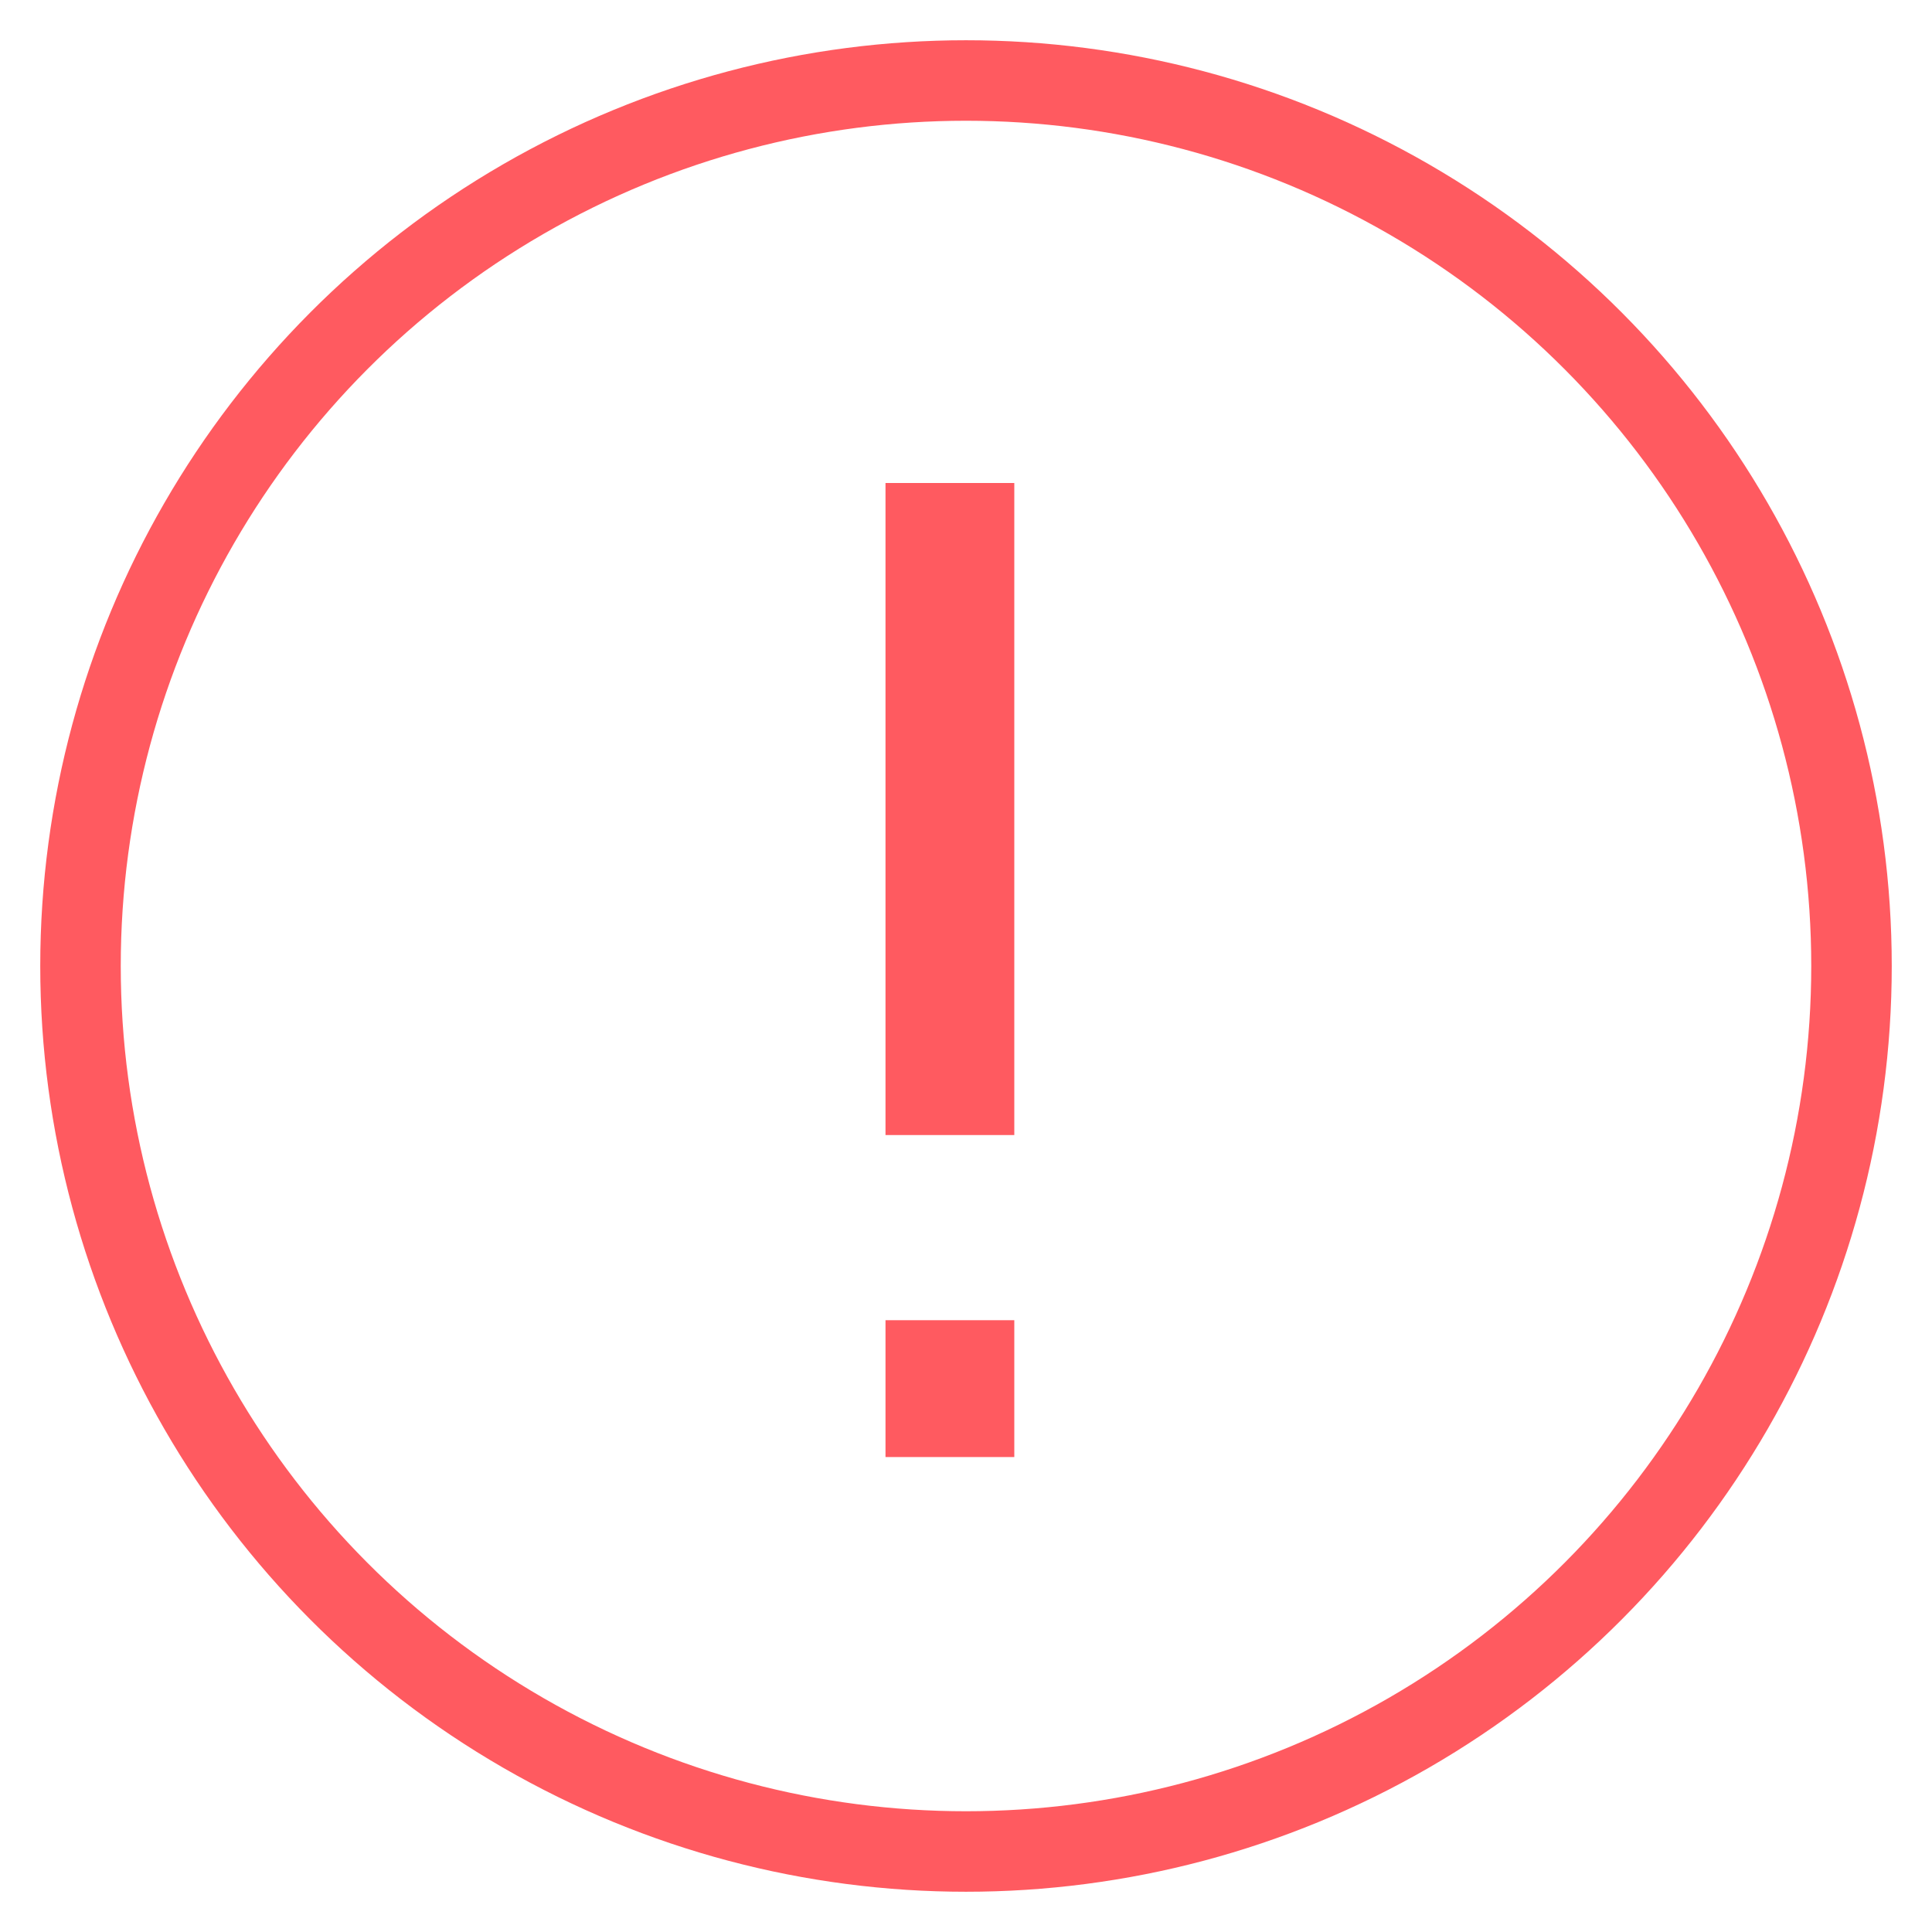 <?xml version="1.0" encoding="utf-8"?>
<!-- Generator: Adobe Illustrator 19.2.1, SVG Export Plug-In . SVG Version: 6.00 Build 0)  -->
<svg version="1.1" id="Layer_1" xmlns="http://www.w3.org/2000/svg" xmlns:xlink="http://www.w3.org/1999/xlink" x="0px" y="0px"
	 viewBox="0 0 24 24" style="enable-background:new 0 0 24 24;" xml:space="preserve">
<style type="text/css">
	.st0{fill:#FF5A60;}
	.st1{fill:none;stroke:#FF5A60;}
</style>
<g transform="translate(1 1)">
	<path class="st0" d="M11.6,13.1H10V5h1.6V13.1z M11.6,17.1H10v-1.7h1.6V17.1z"/>
	<ellipse class="st1" cx="11" cy="11" rx="11" ry="11"/>
</g>
</svg>
